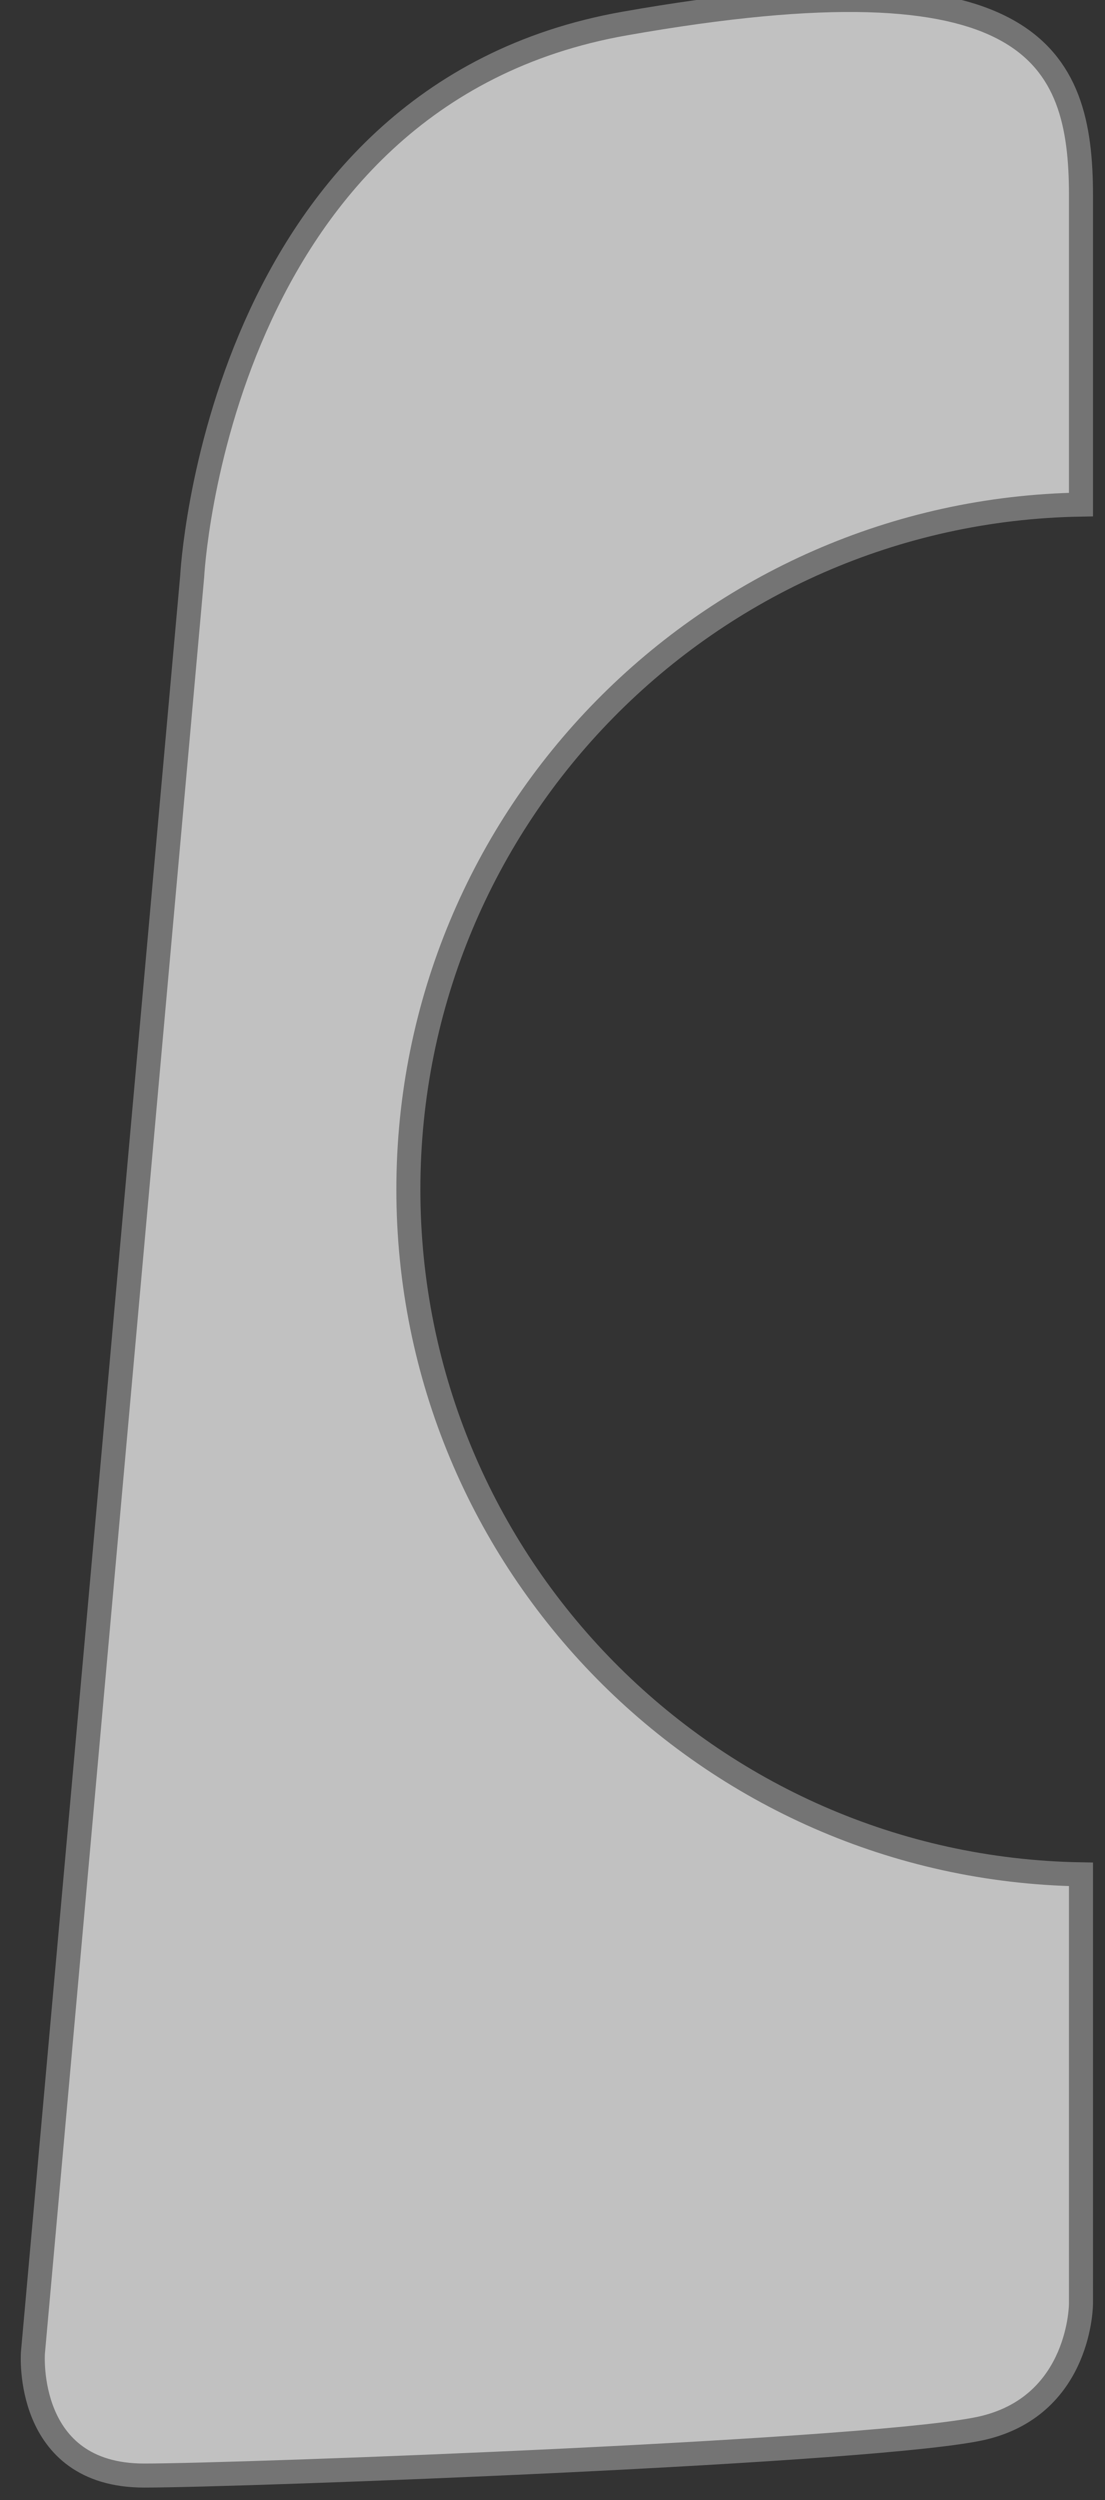 <svg width="46" height="104" viewBox="0 0 46 104" fill="none" xmlns="http://www.w3.org/2000/svg">
<rect x="0" y="0" width="46" height="104" fill="#333333" stroke="none"/>
<path d="M17 49.48C17 65.05 29.49 77.71 45 77.97V95.83C45 95.83 45 99.98 41 100.98C37 101.98 10 102.98 6 102.98C1 102.98 1.37 97.88 1.37 97.88L8 23.98C8 23.98 9 3.98 26 0.98C43 -2.02 45 2.28 45 8.13V20.99C29.49 21.25 17 33.91 17 49.48V49.48Z" fill="#FEFEFE" fill-opacity="0.7" stroke="#747474"/>
</svg>

